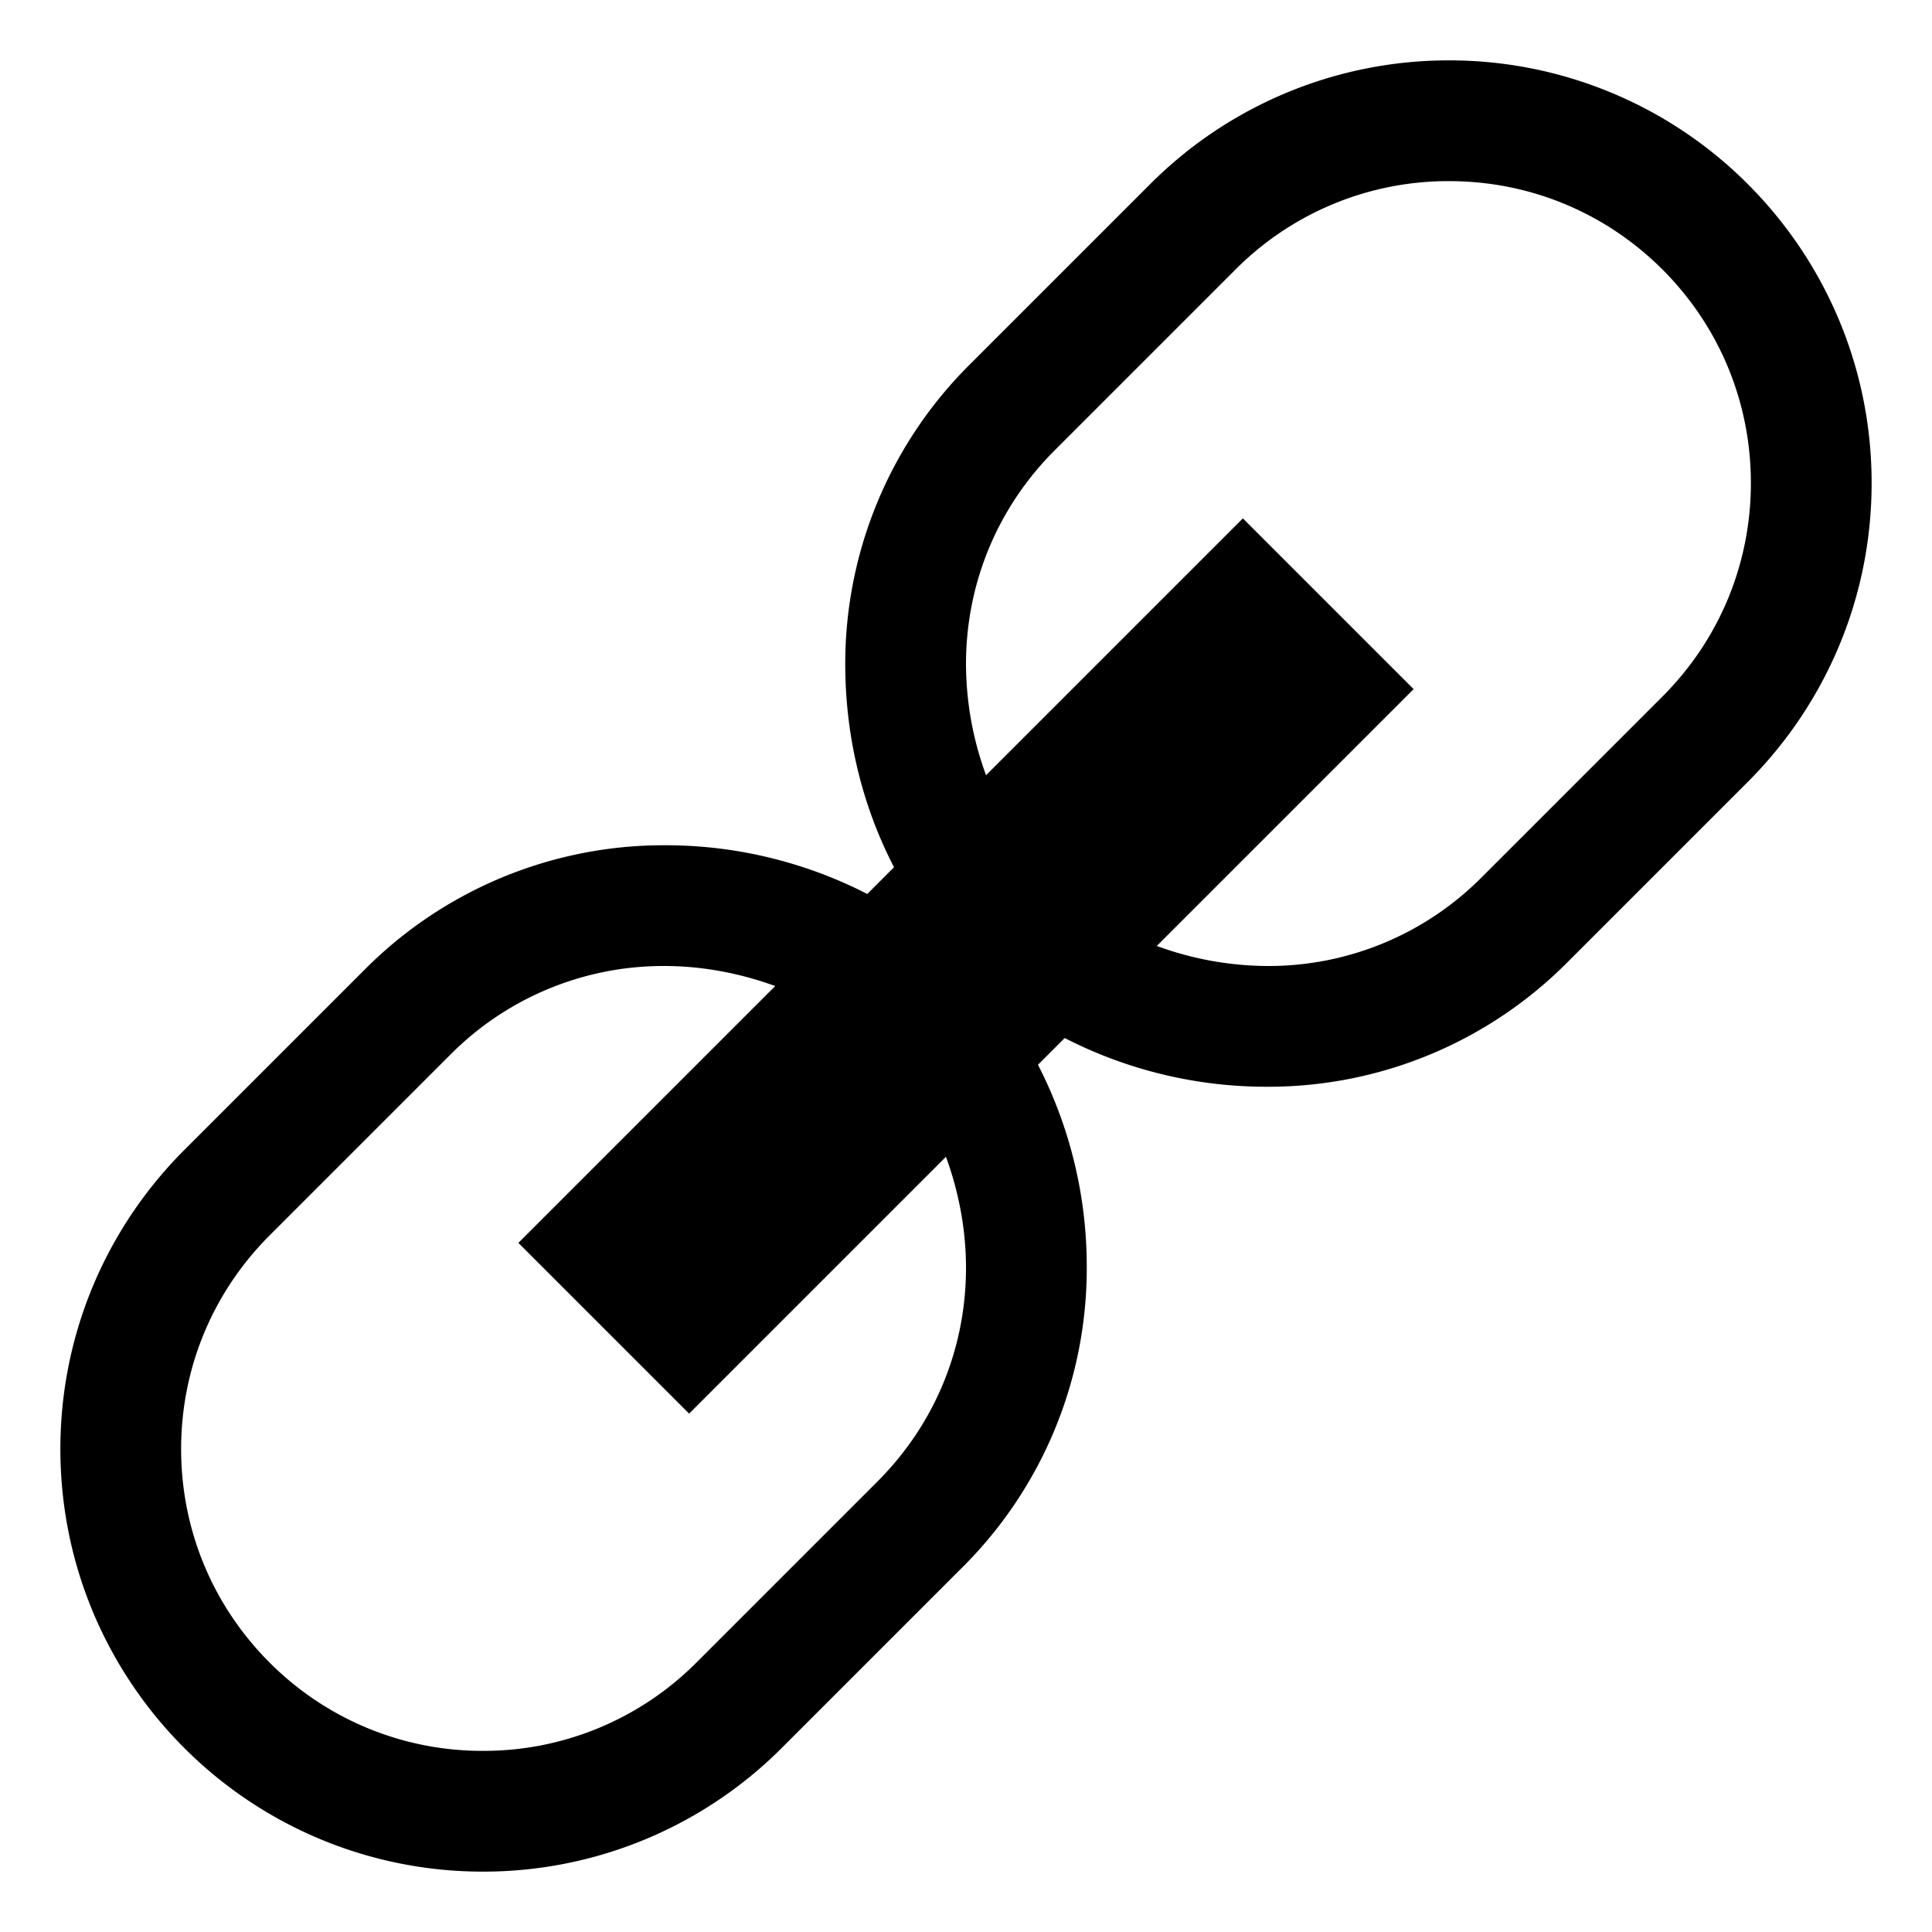 <svg xmlns="http://www.w3.org/2000/svg" viewBox="0 0 32 32"><path d="M28.95 3.05A6.982 6.982 0 0 0 24 1a6.982 6.982 0 0 0-4.95 2.05l-3 3A6.982 6.982 0 0 0 14 11c0 1.206.286 2.359.808 3.364l-.443.443A7.316 7.316 0 0 0 11 14a6.982 6.982 0 0 0-4.95 2.05l-3 3C1.784 20.317 1 22.067 1 24s.784 3.683 2.05 4.95A6.982 6.982 0 0 0 8 31a6.982 6.982 0 0 0 4.95-2.05l3-3A6.982 6.982 0 0 0 18 21a7.297 7.297 0 0 0-.808-3.364l.443-.443A7.316 7.316 0 0 0 21 18a6.982 6.982 0 0 0 4.95-2.05l3-3C30.216 11.683 31 9.933 31 8s-.784-3.683-2.05-4.95zM16 21c0 1.335-.52 2.591-1.464 3.536l-3 3A4.971 4.971 0 0 1 8 29a4.971 4.971 0 0 1-3.536-1.464C3.52 26.591 3 25.335 3 24s.52-2.591 1.464-3.536l3-3A4.971 4.971 0 0 1 11 16c.642 0 1.264.122 1.84.332l-4.254 4.254 2.828 2.828 4.254-4.254c.21.576.332 1.198.332 1.84zm11.536-9.464l-3 3A4.971 4.971 0 0 1 21 16a5.376 5.376 0 0 1-1.84-.332l4.254-4.254-2.828-2.828-4.254 4.254A5.376 5.376 0 0 1 16 11c0-1.335.52-2.591 1.464-3.536l3-3A4.971 4.971 0 0 1 24 3c1.335 0 2.591.52 3.536 1.464C28.48 5.409 29 6.665 29 8s-.52 2.591-1.464 3.536z"/></svg>